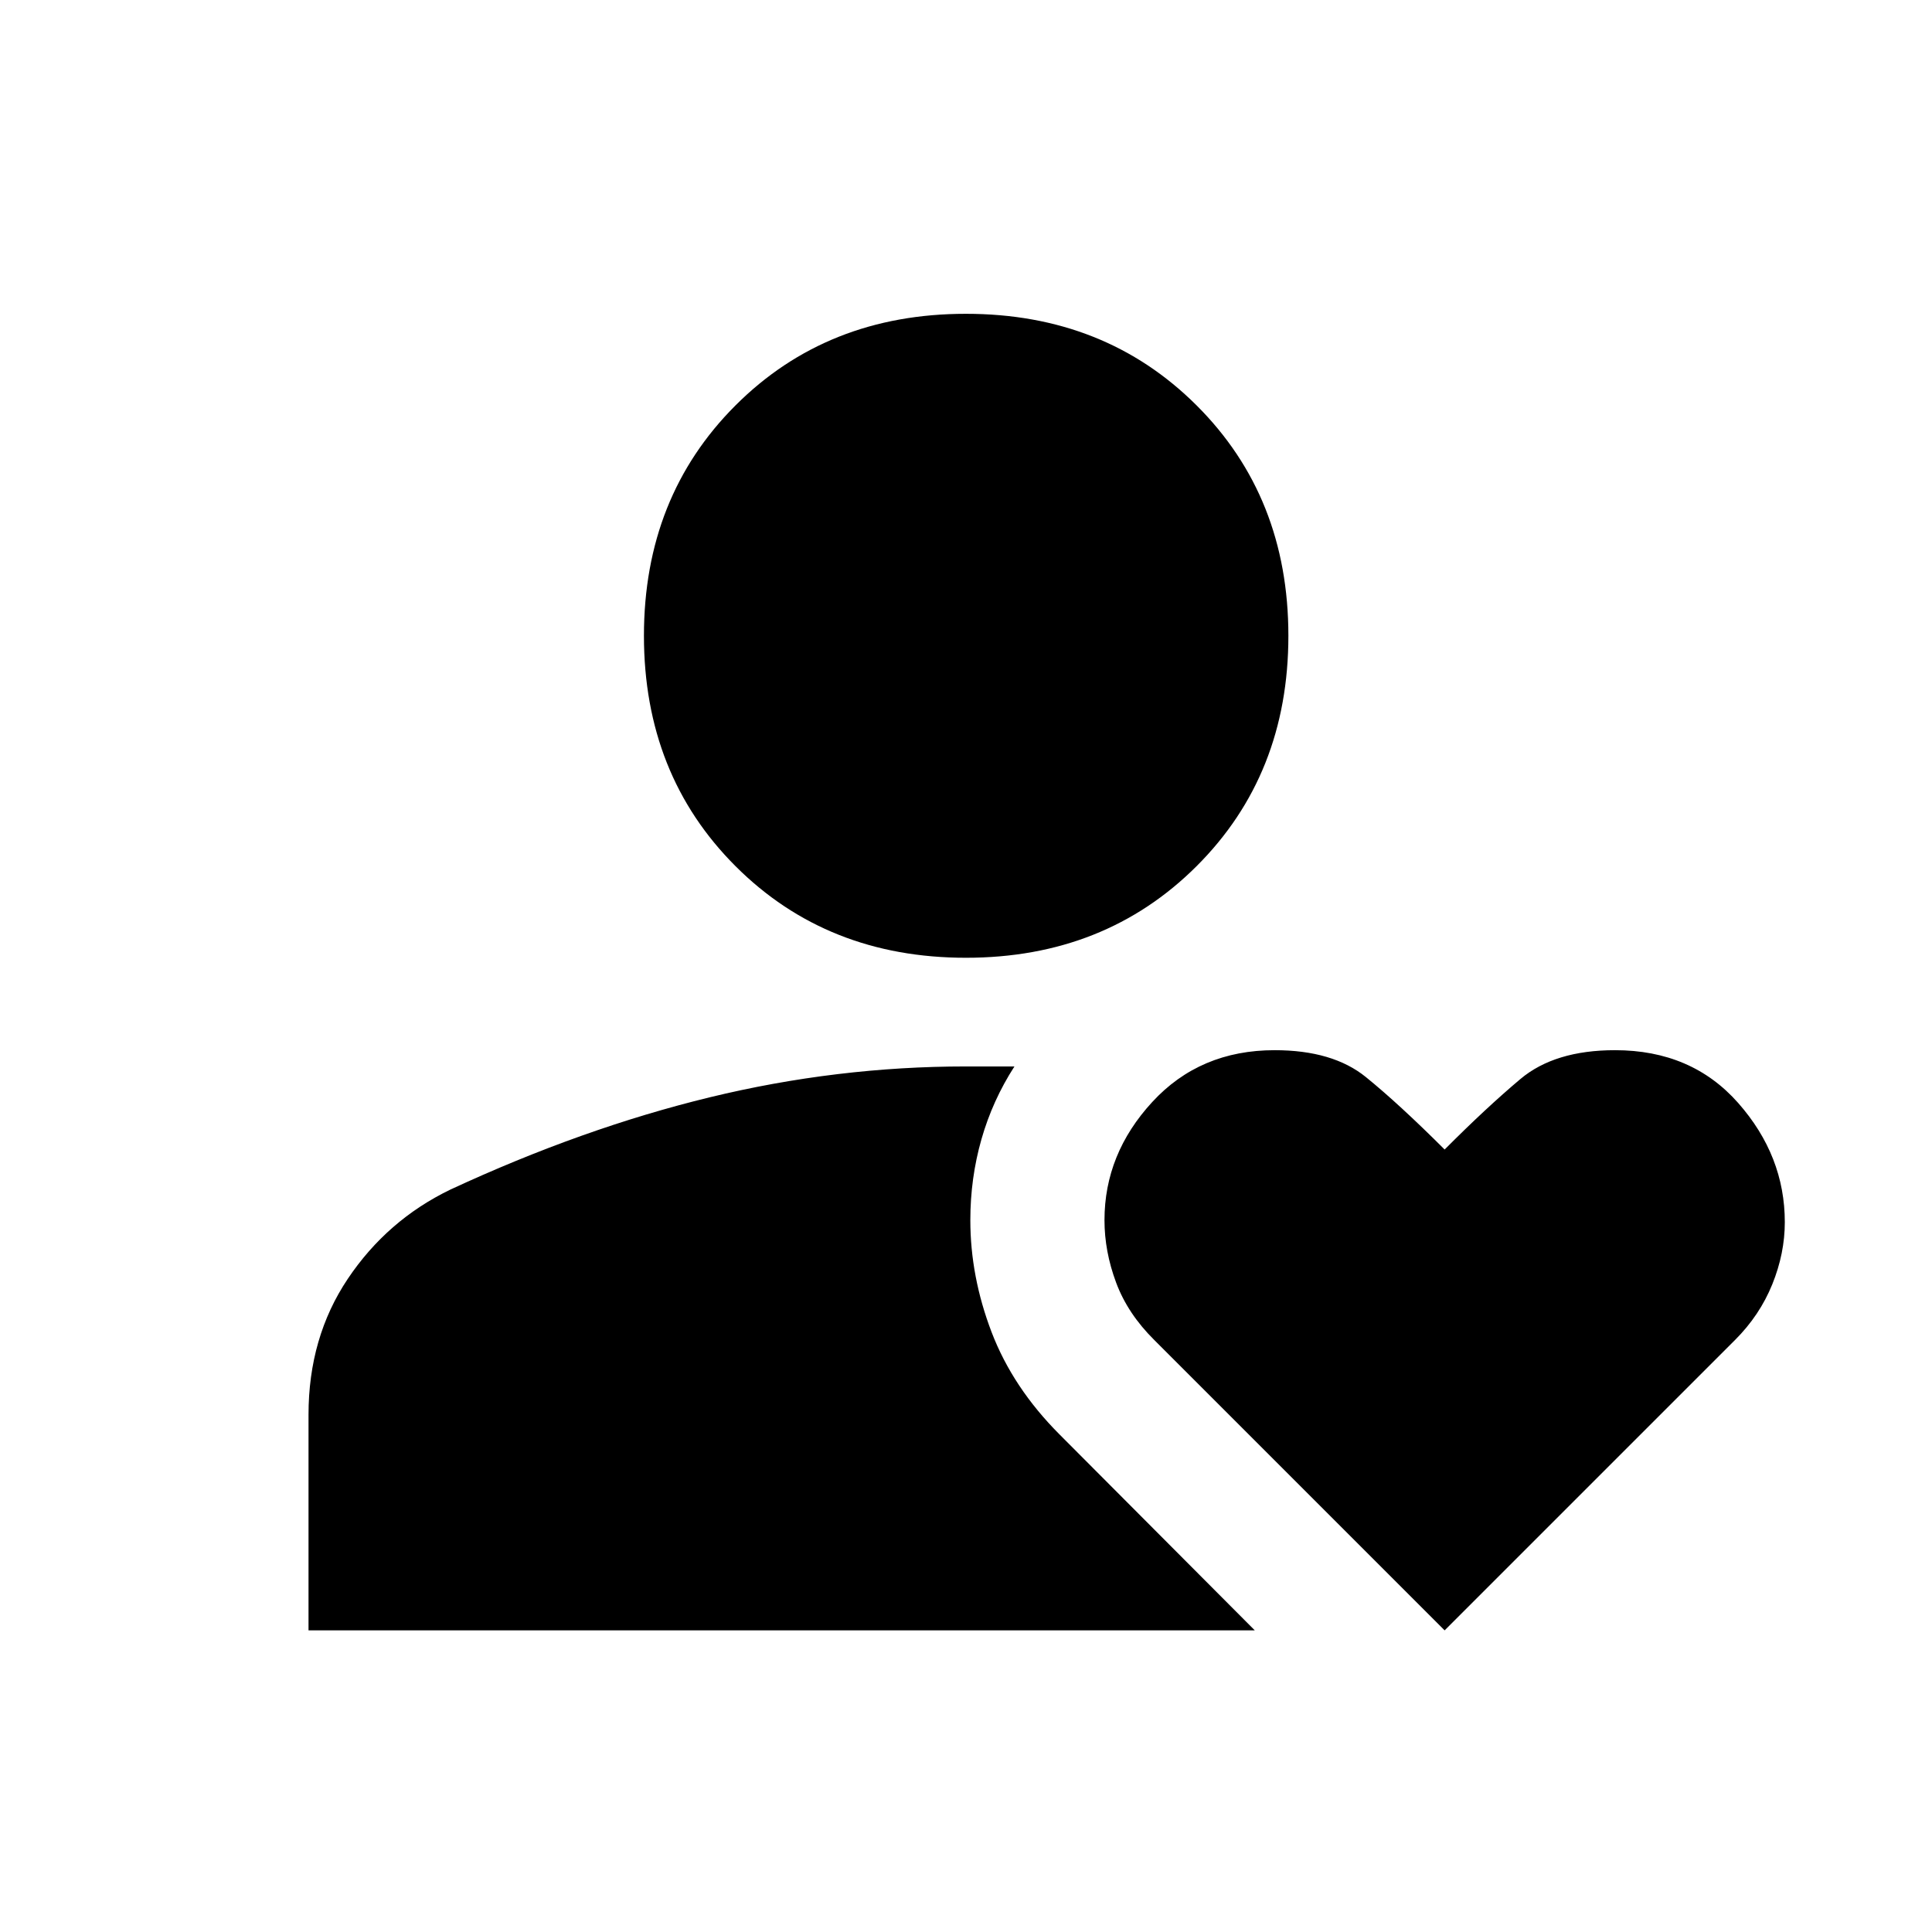 <svg xmlns="http://www.w3.org/2000/svg" height="40" viewBox="0 -960 960 960" width="40"><path d="M479.97-484.09q-68.98 0-114.49-45.51-45.51-45.51-45.51-114.49 0-68.98 45.51-114.48t114.49-45.5q68.98 0 114.6 45.5 45.62 45.5 45.62 114.48T594.57-529.6q-45.62 45.51-114.6 45.51ZM153.3-149.88v-107.14q0-38.44 19.53-67.56 19.52-29.11 50.89-44.29 65.89-30.57 129.01-45.9 63.12-15.32 127.27-15.32h24.07q-10.88 16.86-16.4 36.19-5.52 19.34-5.52 40.2 0 27.98 10.56 55.62 10.57 27.65 33.9 50.98l96.89 97.22H153.3Zm564.53 0L573.61-294.1q-13.24-13.08-19.02-28.59-5.78-15.5-5.78-31.01 0-32.94 23.72-58.7 23.71-25.77 60.84-25.77 28.87 0 45.34 13.37 16.47 13.37 39.12 35.99 20.61-20.7 37.65-35.03 17.05-14.33 47.01-14.33 38.09 0 61.23 26.26 23.14 26.26 23.14 59.21 0 15.47-6.22 30.86-6.22 15.38-18.5 27.66l-144.31 144.3Z"/></svg>